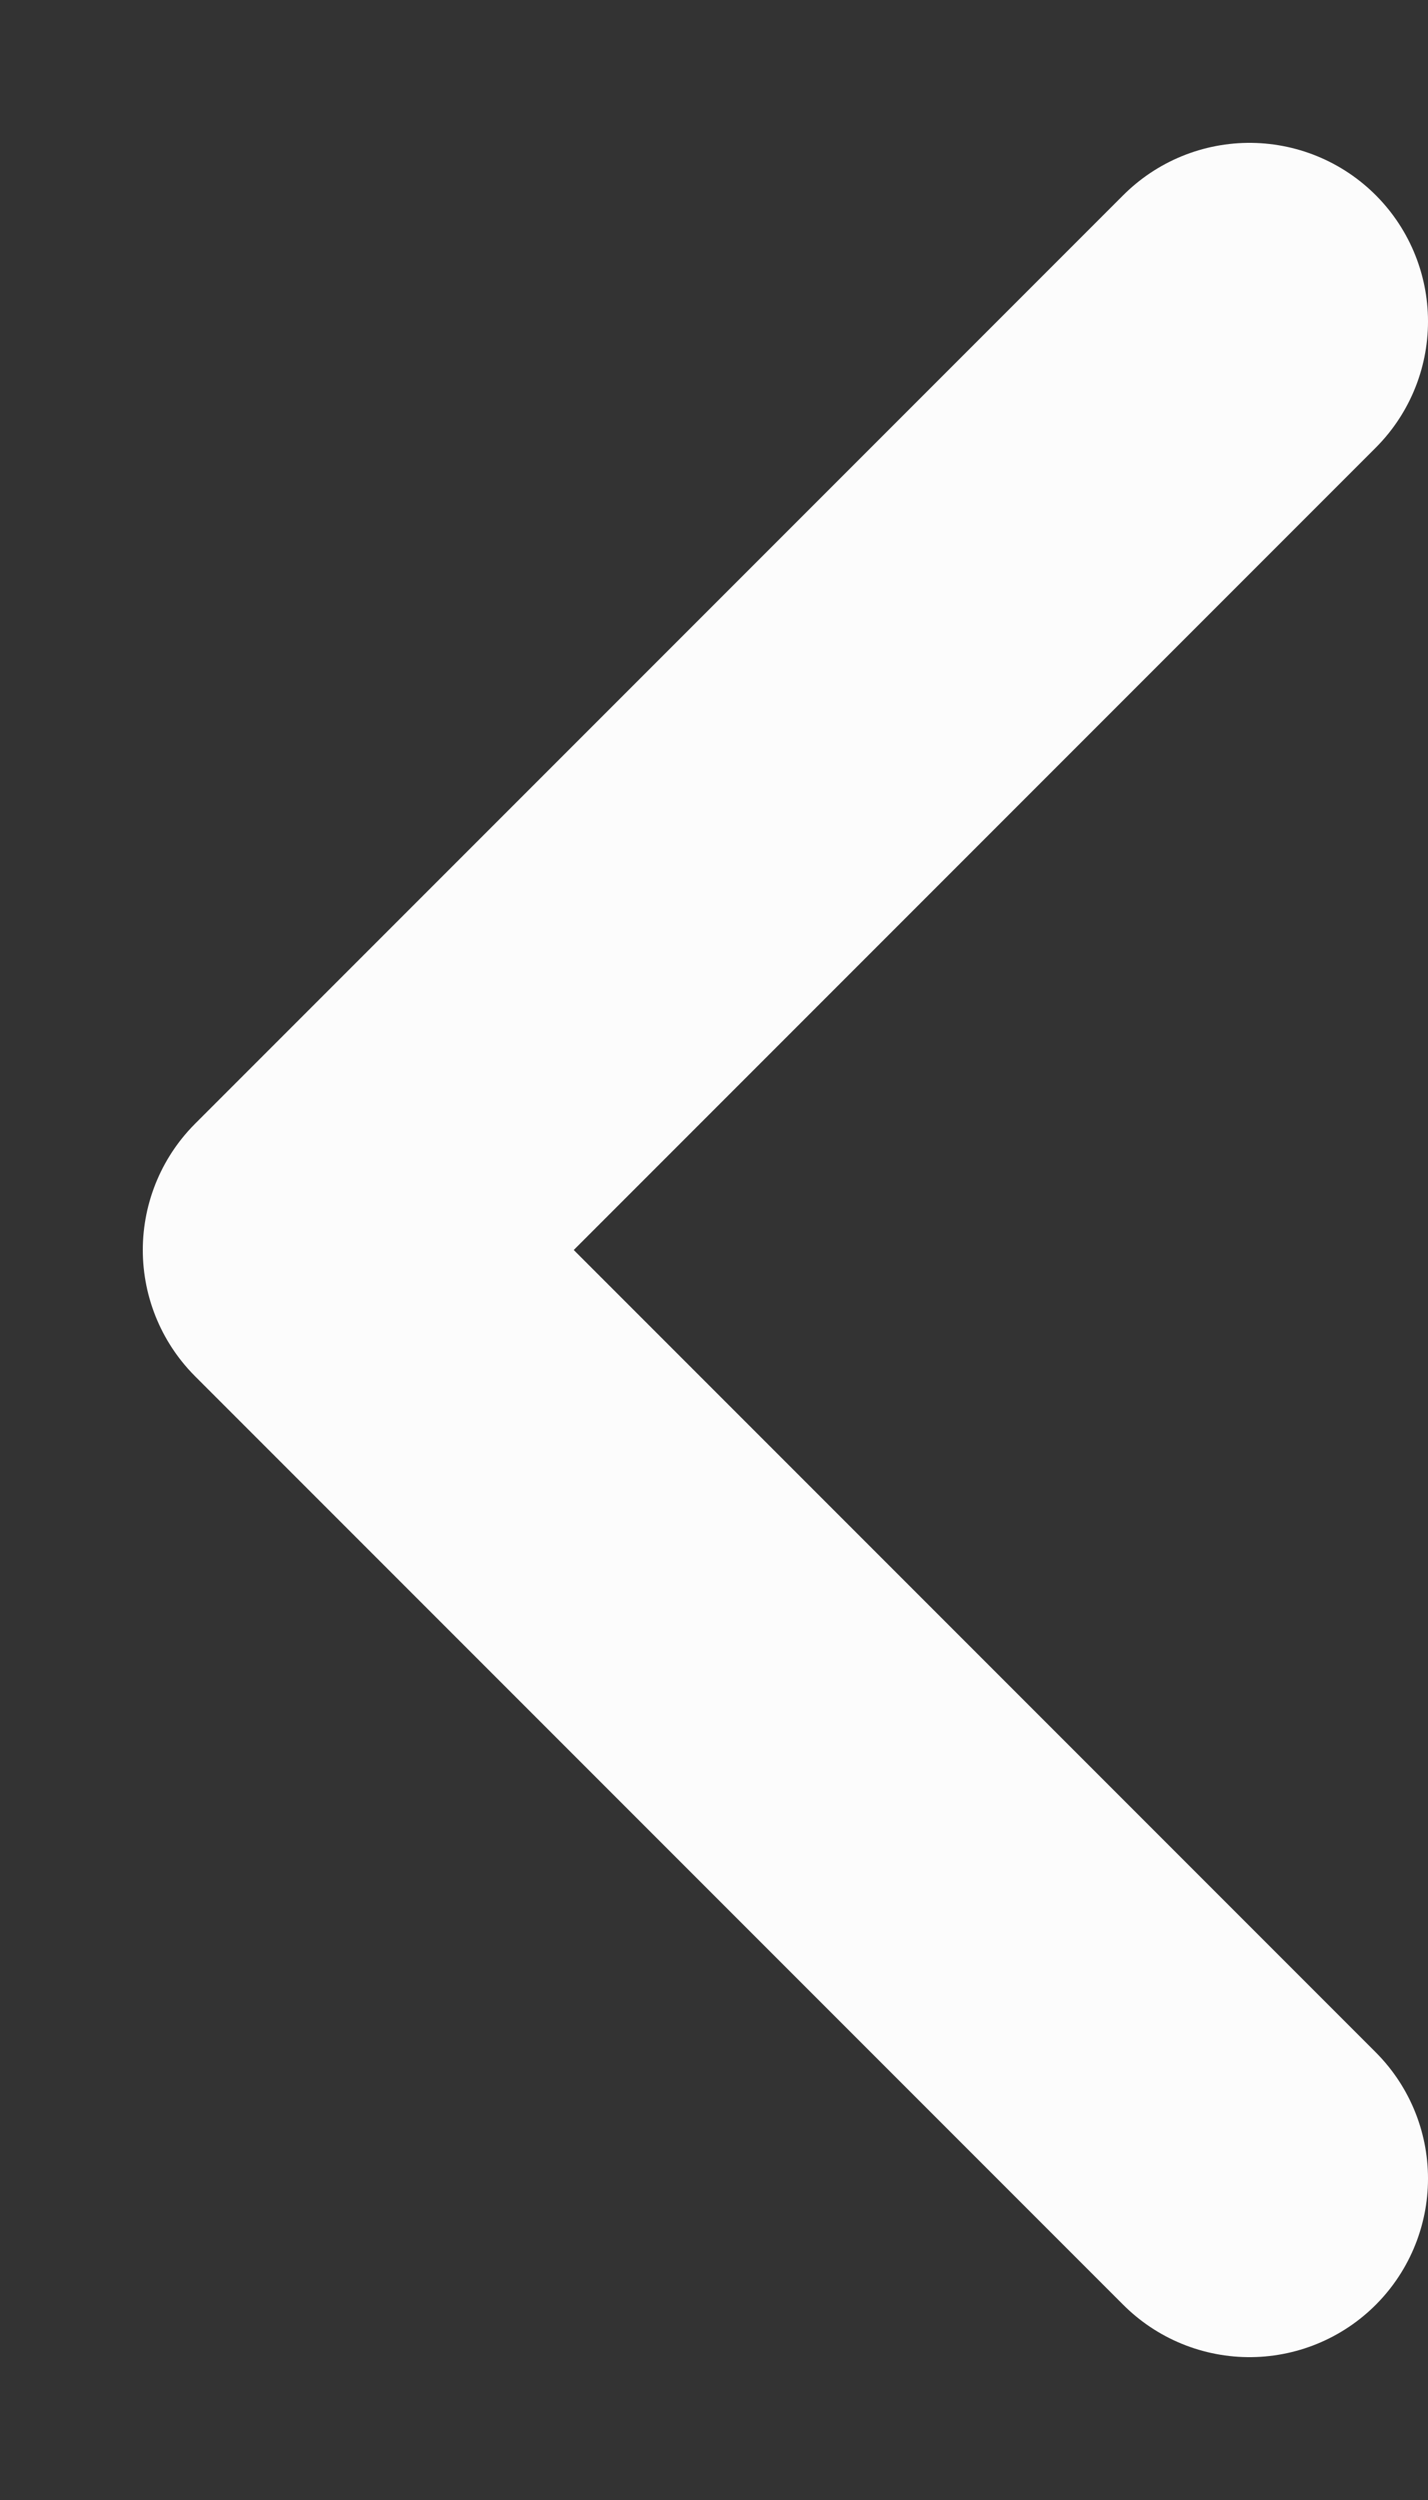 <svg width="8" height="14" viewBox="0 0 8 14" fill="none" xmlns="http://www.w3.org/2000/svg">
<rect x="0" y="0" width="8" height="14" fill="#333333" stroke="none"/>
<path d="M7 1.8L1.8 7L7 12.2" stroke="#FCFCFC" stroke-width="2" stroke-miterlimit="10" stroke-linecap="round" stroke-linejoin="round"/>
</svg>
